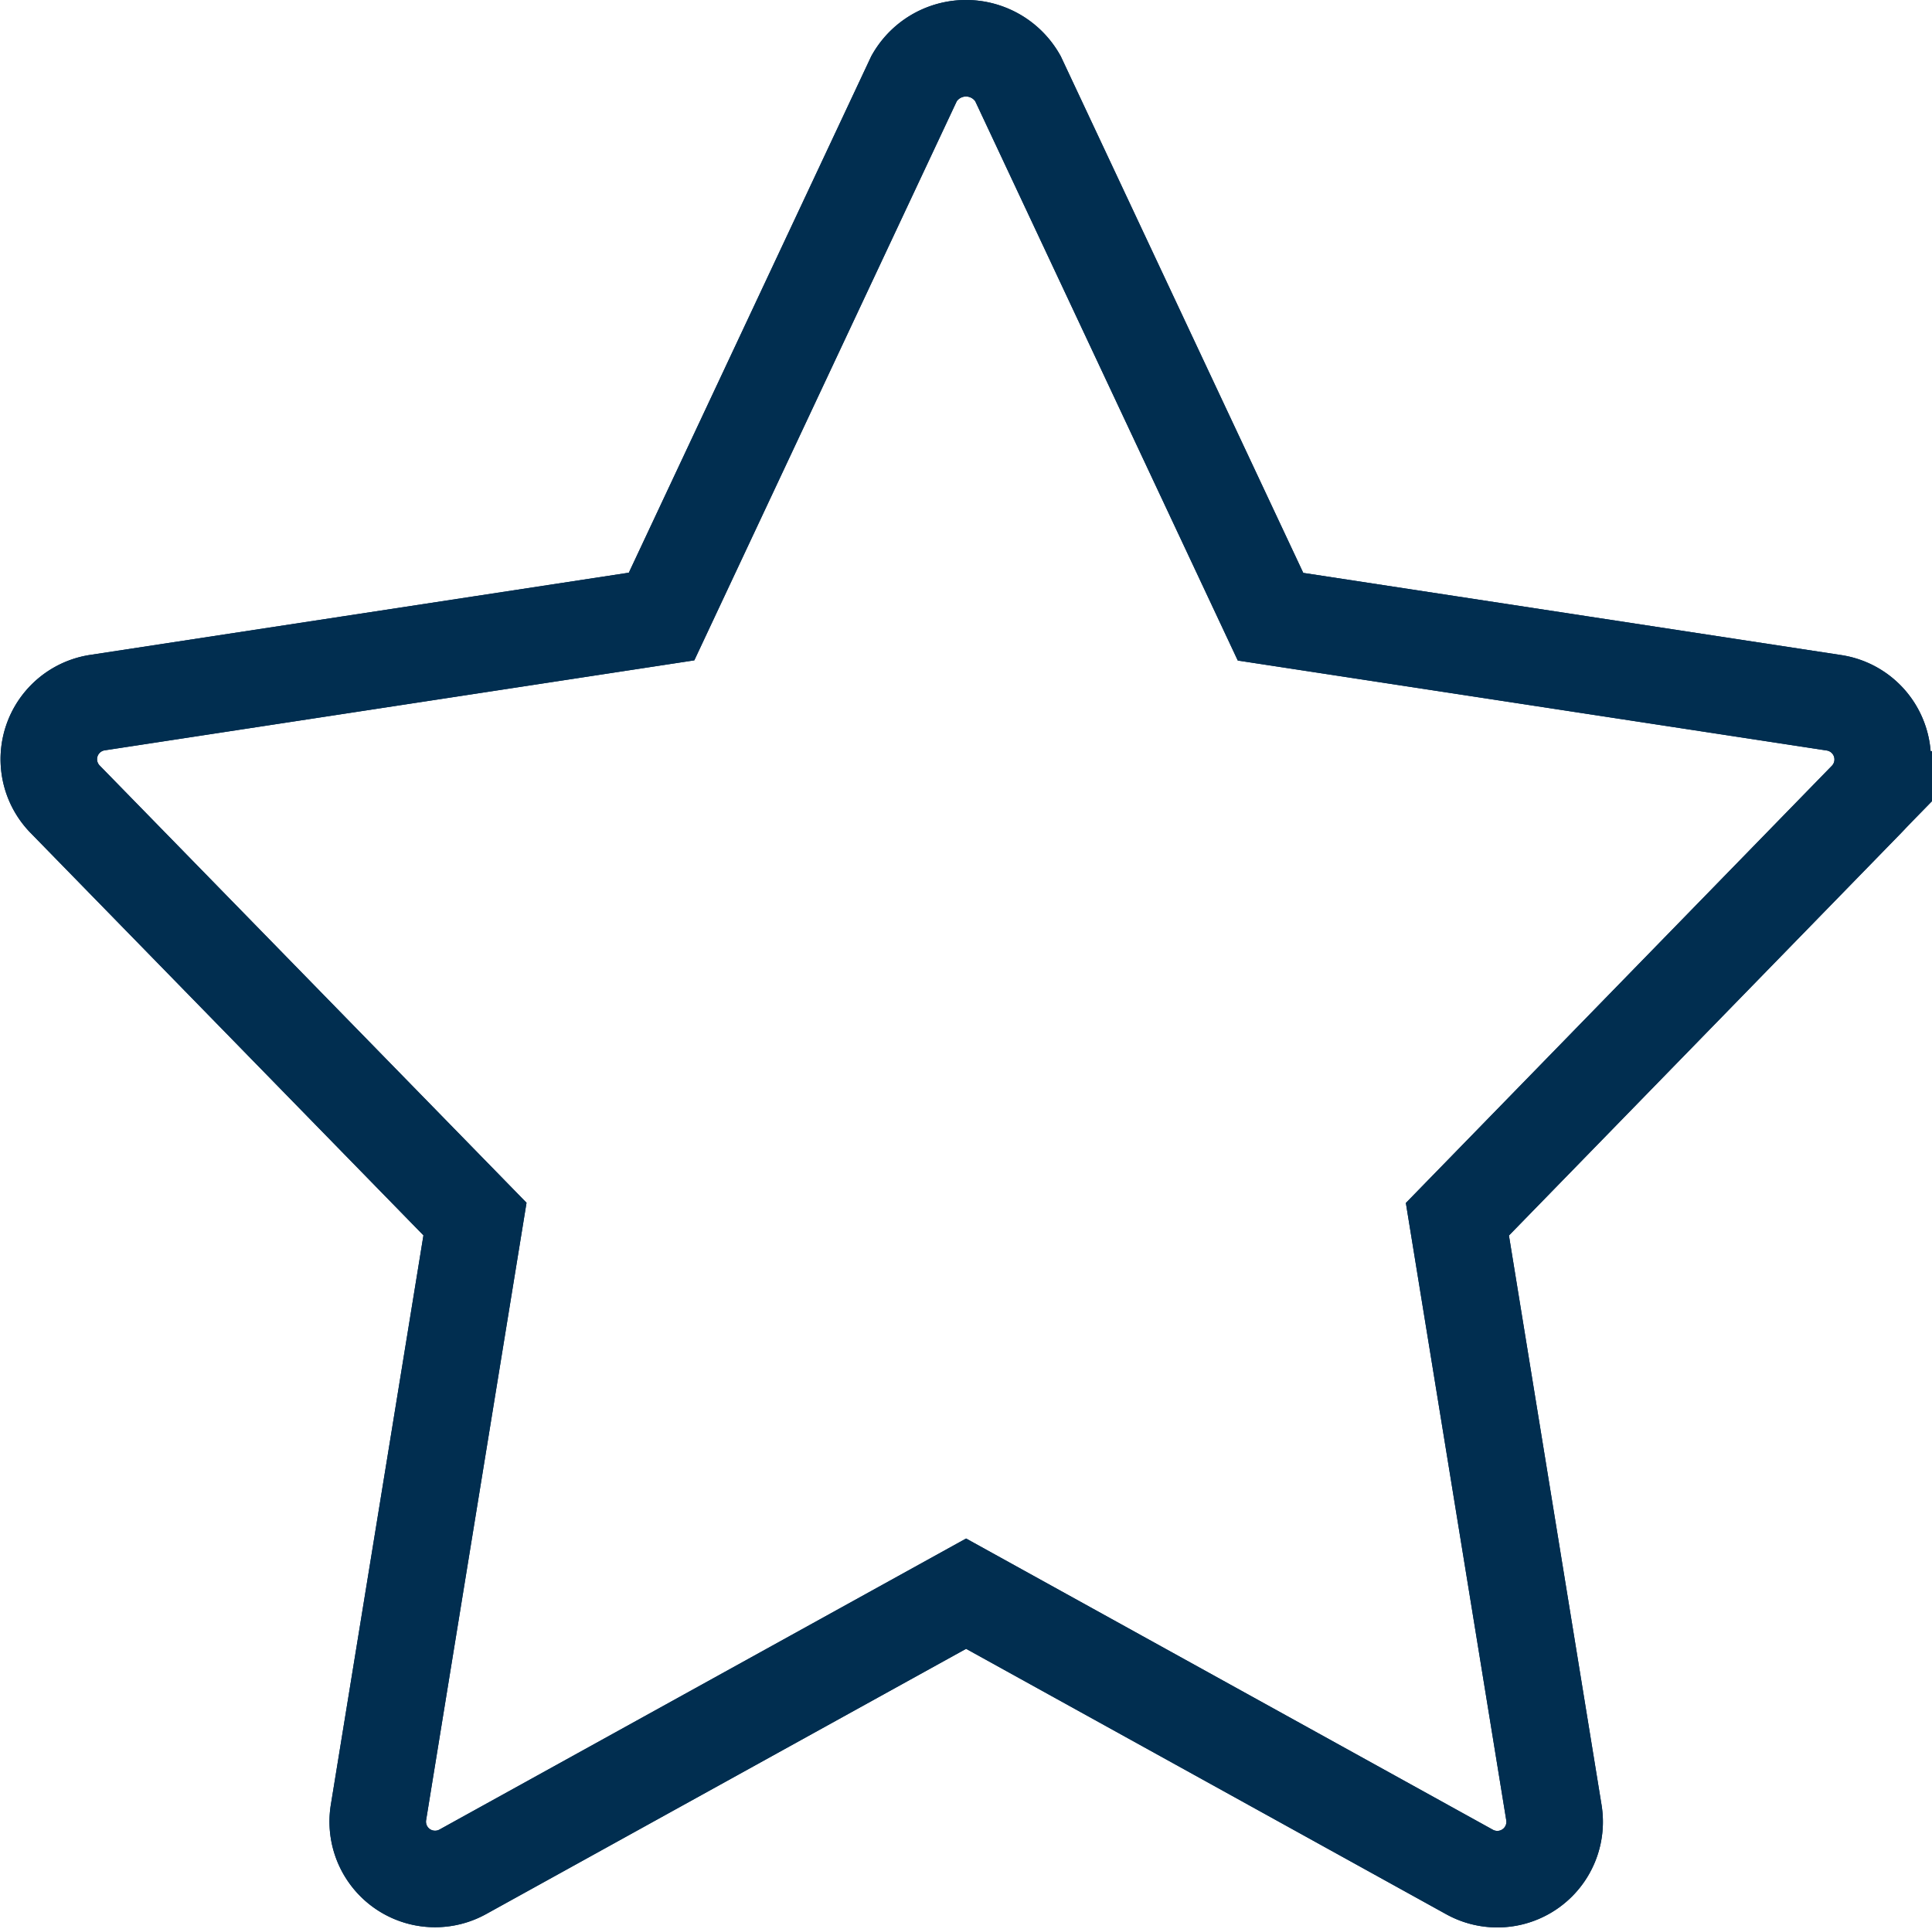 <svg xmlns="http://www.w3.org/2000/svg" width="20.016" height="19.983" viewBox="0 0 20.016 19.983">
    <path fill="none" stroke="#012e50" d="M4.412 12.168l-1 6.148a.594.594 0 0 0 .873.615L9.5 16.049l5.217 2.884a.594.594 0 0 0 .873-.615l-1-6.148 4.239-4.35a.594.594 0 0 0-.335-1l-5.84-.892L10.036.351a.618.618 0 0 0-1.074 0L6.345 5.926.5 6.818a.593.593 0 0 0-.335 1z" transform="translate(.509 .461)"/>
  <path id="star" d="M4.412,12.168l-1,6.148a.594.594,0,0,0,.873.615L9.5,16.049l5.217,2.884a.594.594,0,0,0,.873-.615l-1-6.148L18.829,7.82a.594.594,0,0,0-.335-1l-5.84-.892L10.036.351a.618.618,0,0,0-1.074,0L6.345,5.926.5,6.818a.593.593,0,0,0-.335,1Z" transform="translate(0.509 0.461)" fill="none" stroke="#012e50" stroke-width="1"/>
</svg>
